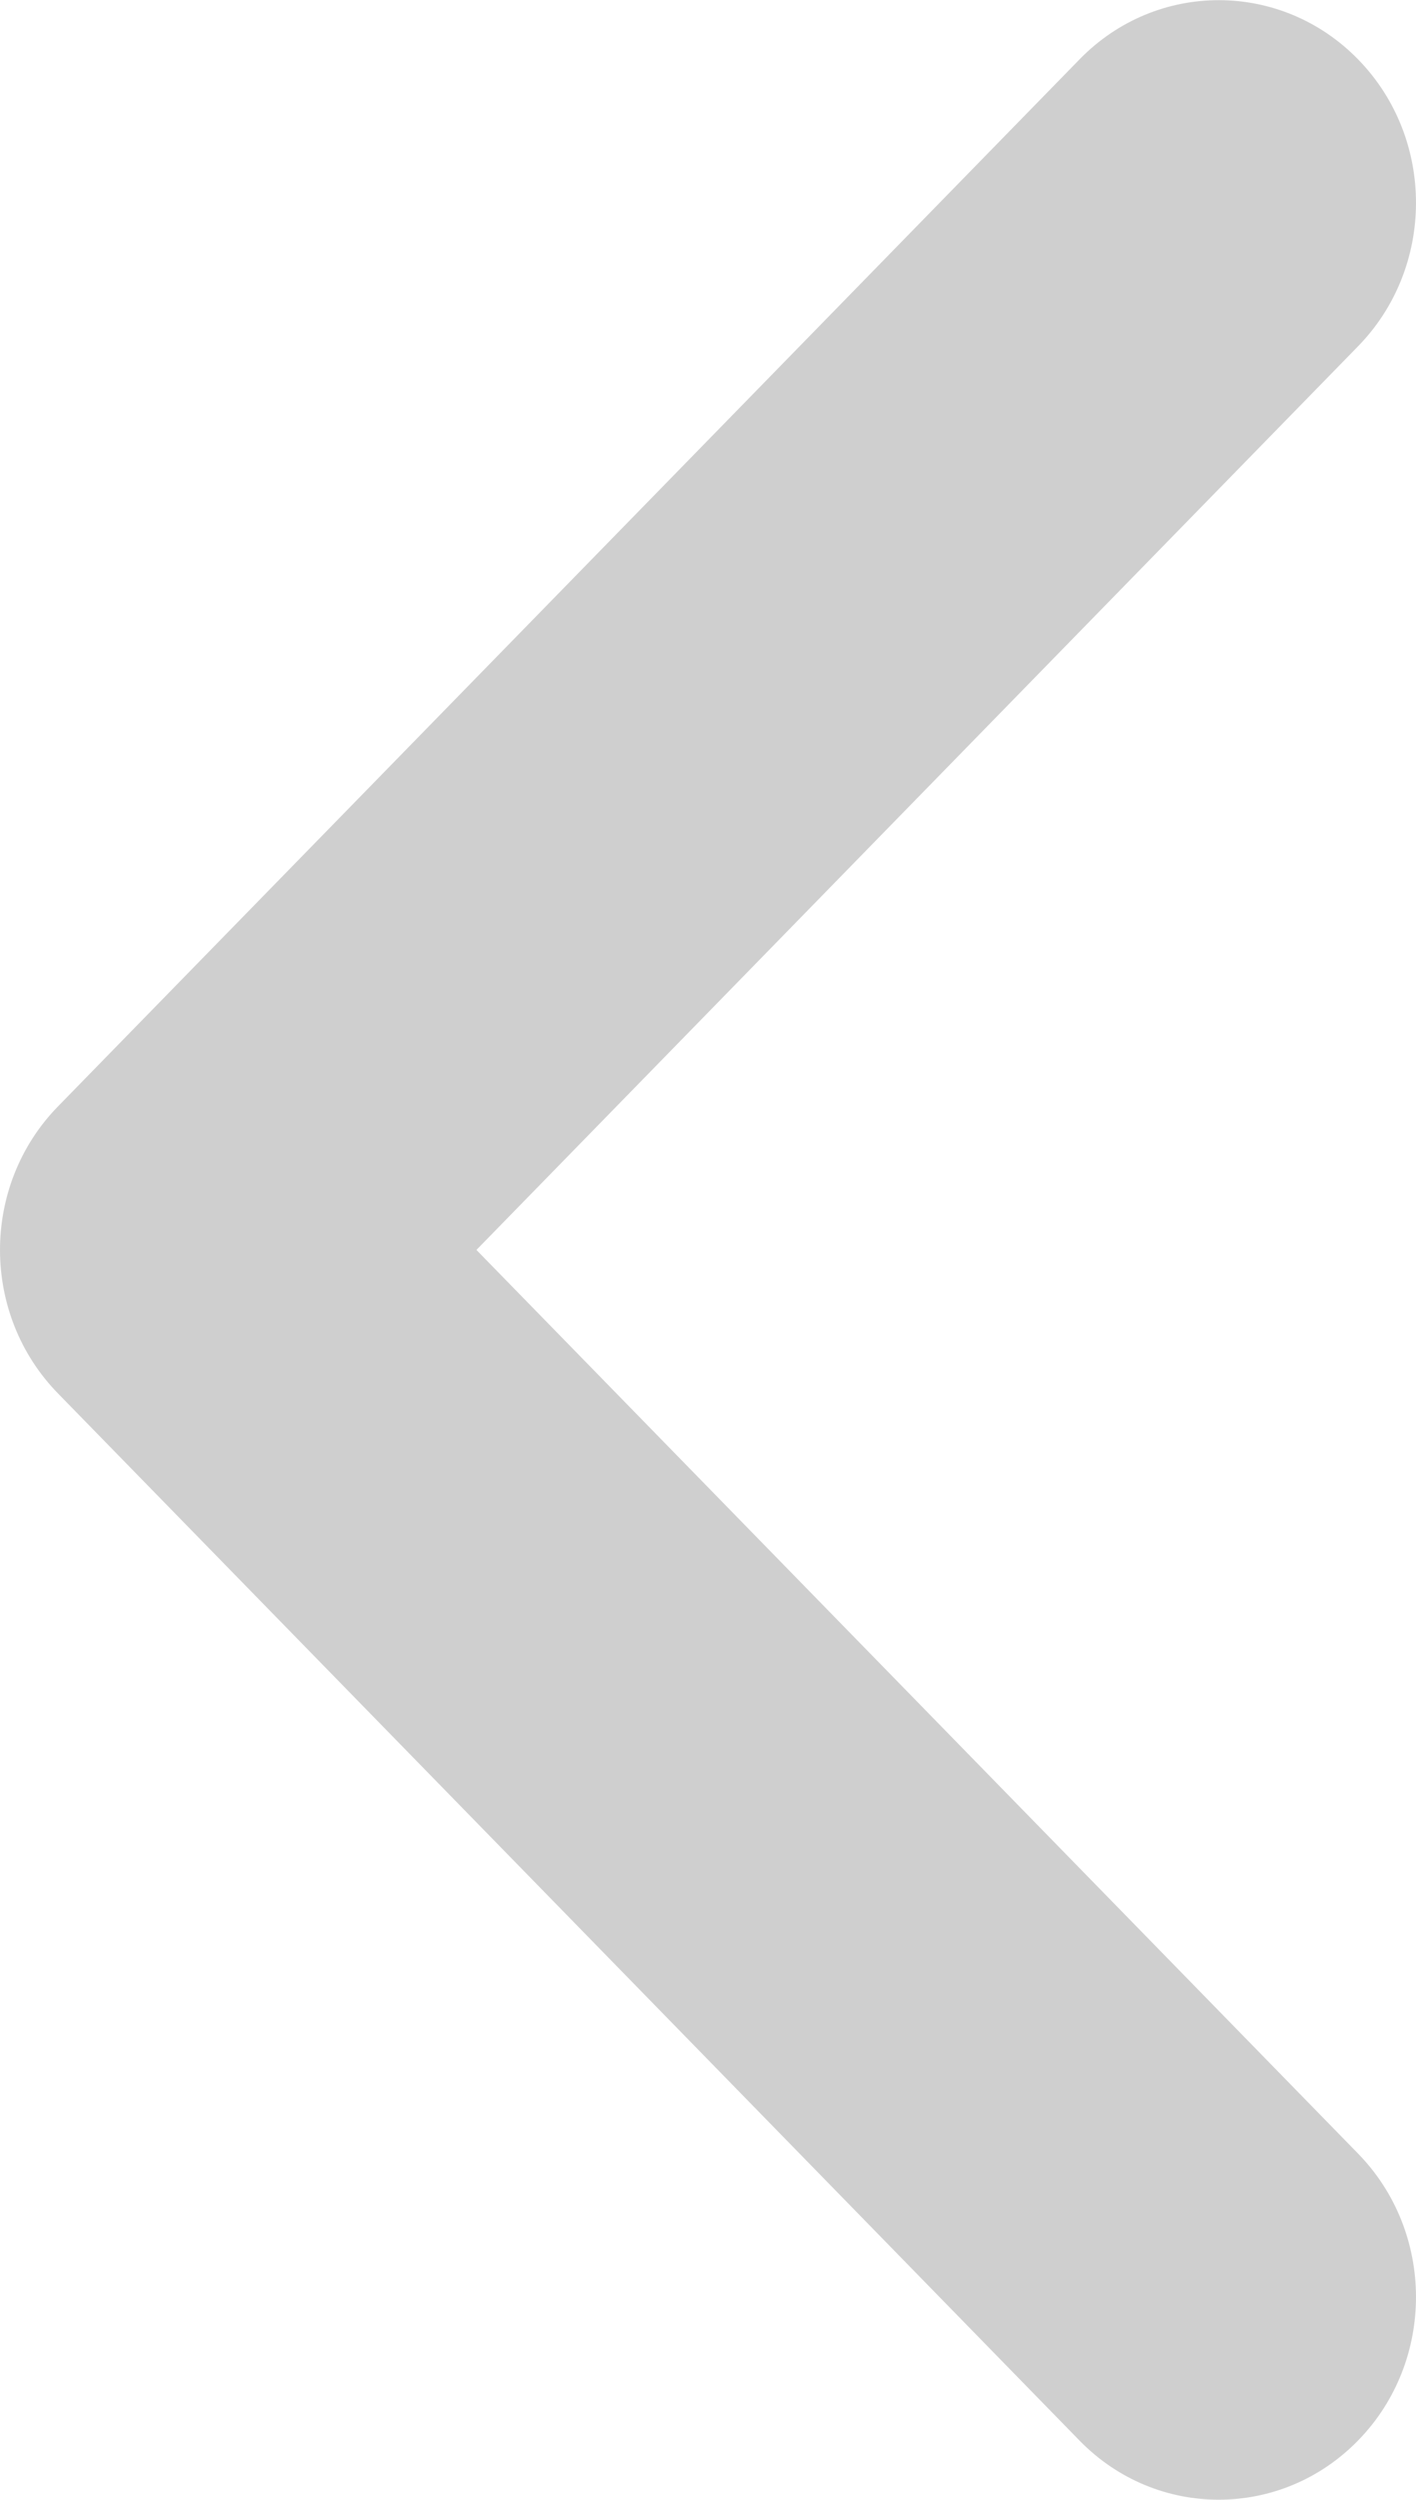 <svg width="17" height="30" viewBox="0 0 17 30" fill="none" xmlns="http://www.w3.org/2000/svg">
<g clip-path="url(#clip0_194_702)">
<path d="M16.302 25.842C17.229 26.789 17.233 28.33 16.311 29.281C15.389 30.233 13.889 30.238 12.963 29.291L0.698 16.724C-0.229 15.777 -0.233 14.237 0.689 13.285L12.963 0.71C13.889 -0.238 15.389 -0.233 16.311 0.719C17.233 1.67 17.229 3.211 16.302 4.158L5.72 15L16.302 25.842Z" fill="#CFCFCF"/>
</g>
<defs>
<clipPath id="clip0_194_702">
<rect width="17" height="30" fill="white"/>
</clipPath>
</defs>
</svg>
